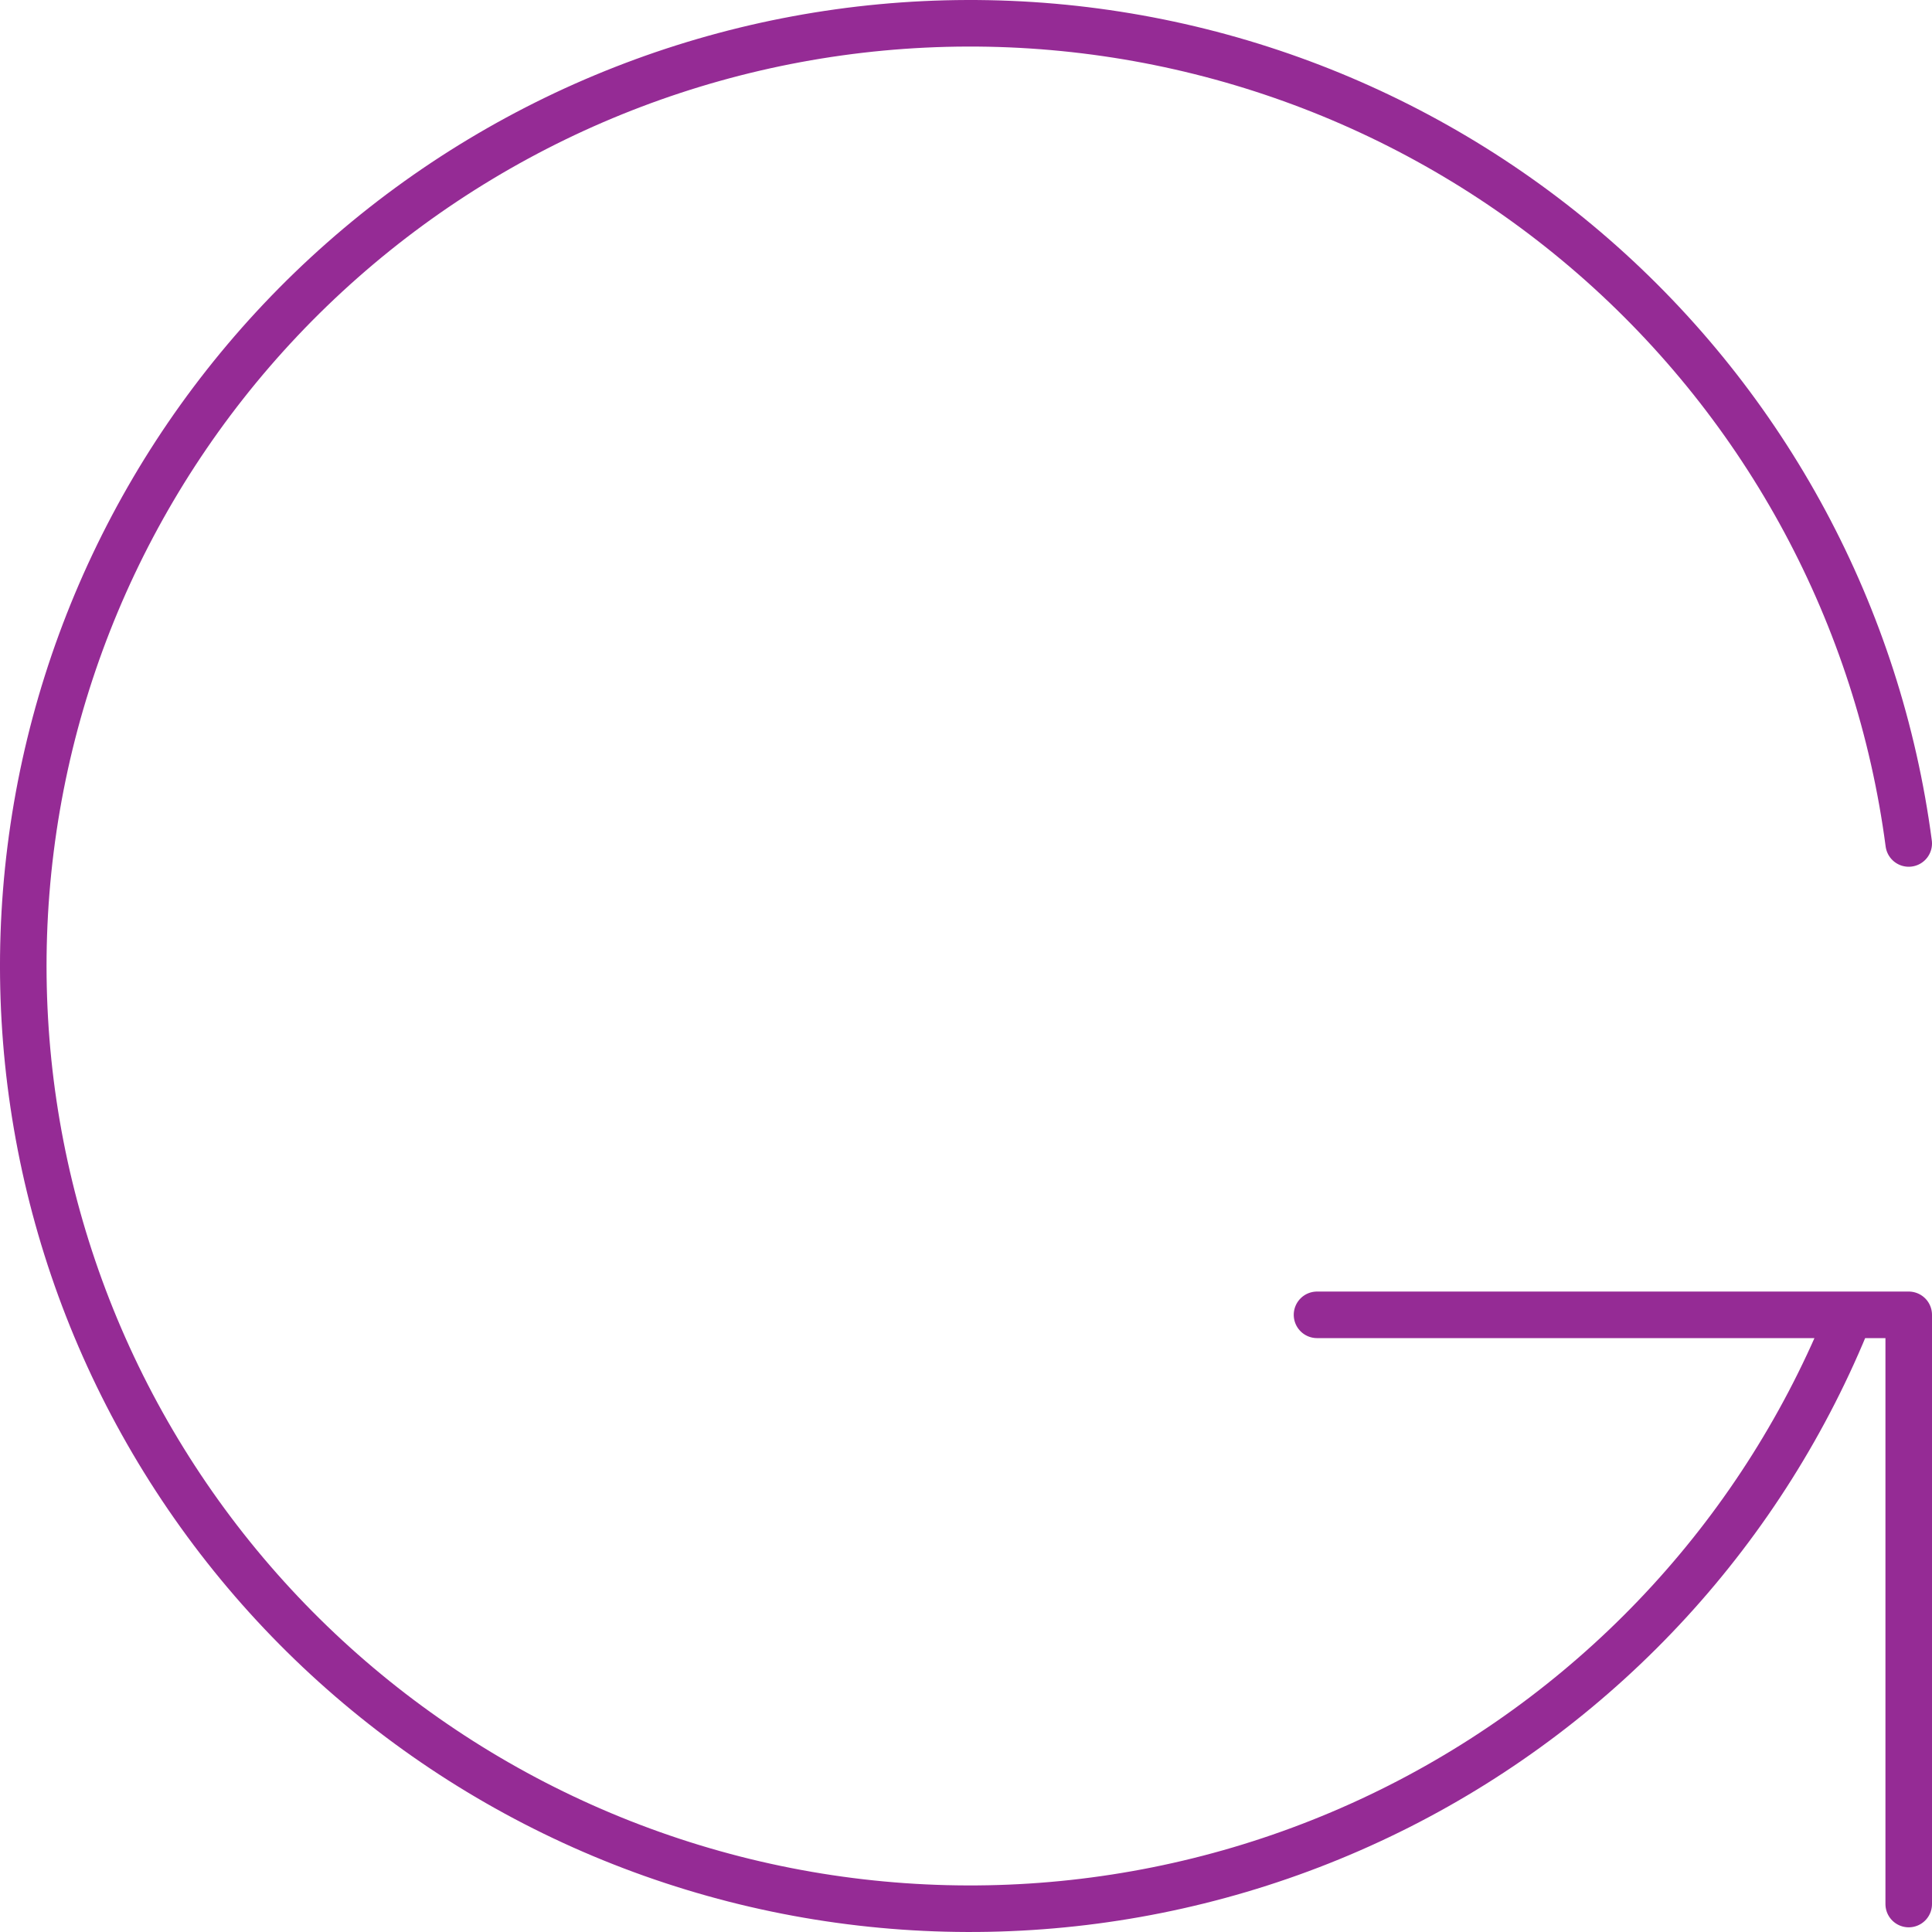 <svg width="83" height="83" viewBox="0 0 83 83" fill="none" xmlns="http://www.w3.org/2000/svg">
<path d="M82 36.236C80.714 26.47 75.898 17.504 68.453 11.018C61.007 4.532 51.443 0.971 41.551 1C31.659 1.03 22.116 4.648 14.71 11.178C7.304 17.708 2.541 26.702 1.314 36.477C0.087 46.251 2.48 56.136 8.044 64.28C13.608 72.424 21.962 78.271 31.543 80.724C41.124 83.177 51.274 82.069 60.093 77.608C68.913 73.147 75.797 65.638 79.458 56.486M82 81.799V56.486H56.58" stroke="#952B95" stroke-width="2" stroke-linecap="round" stroke-linejoin="round"/>
</svg>
